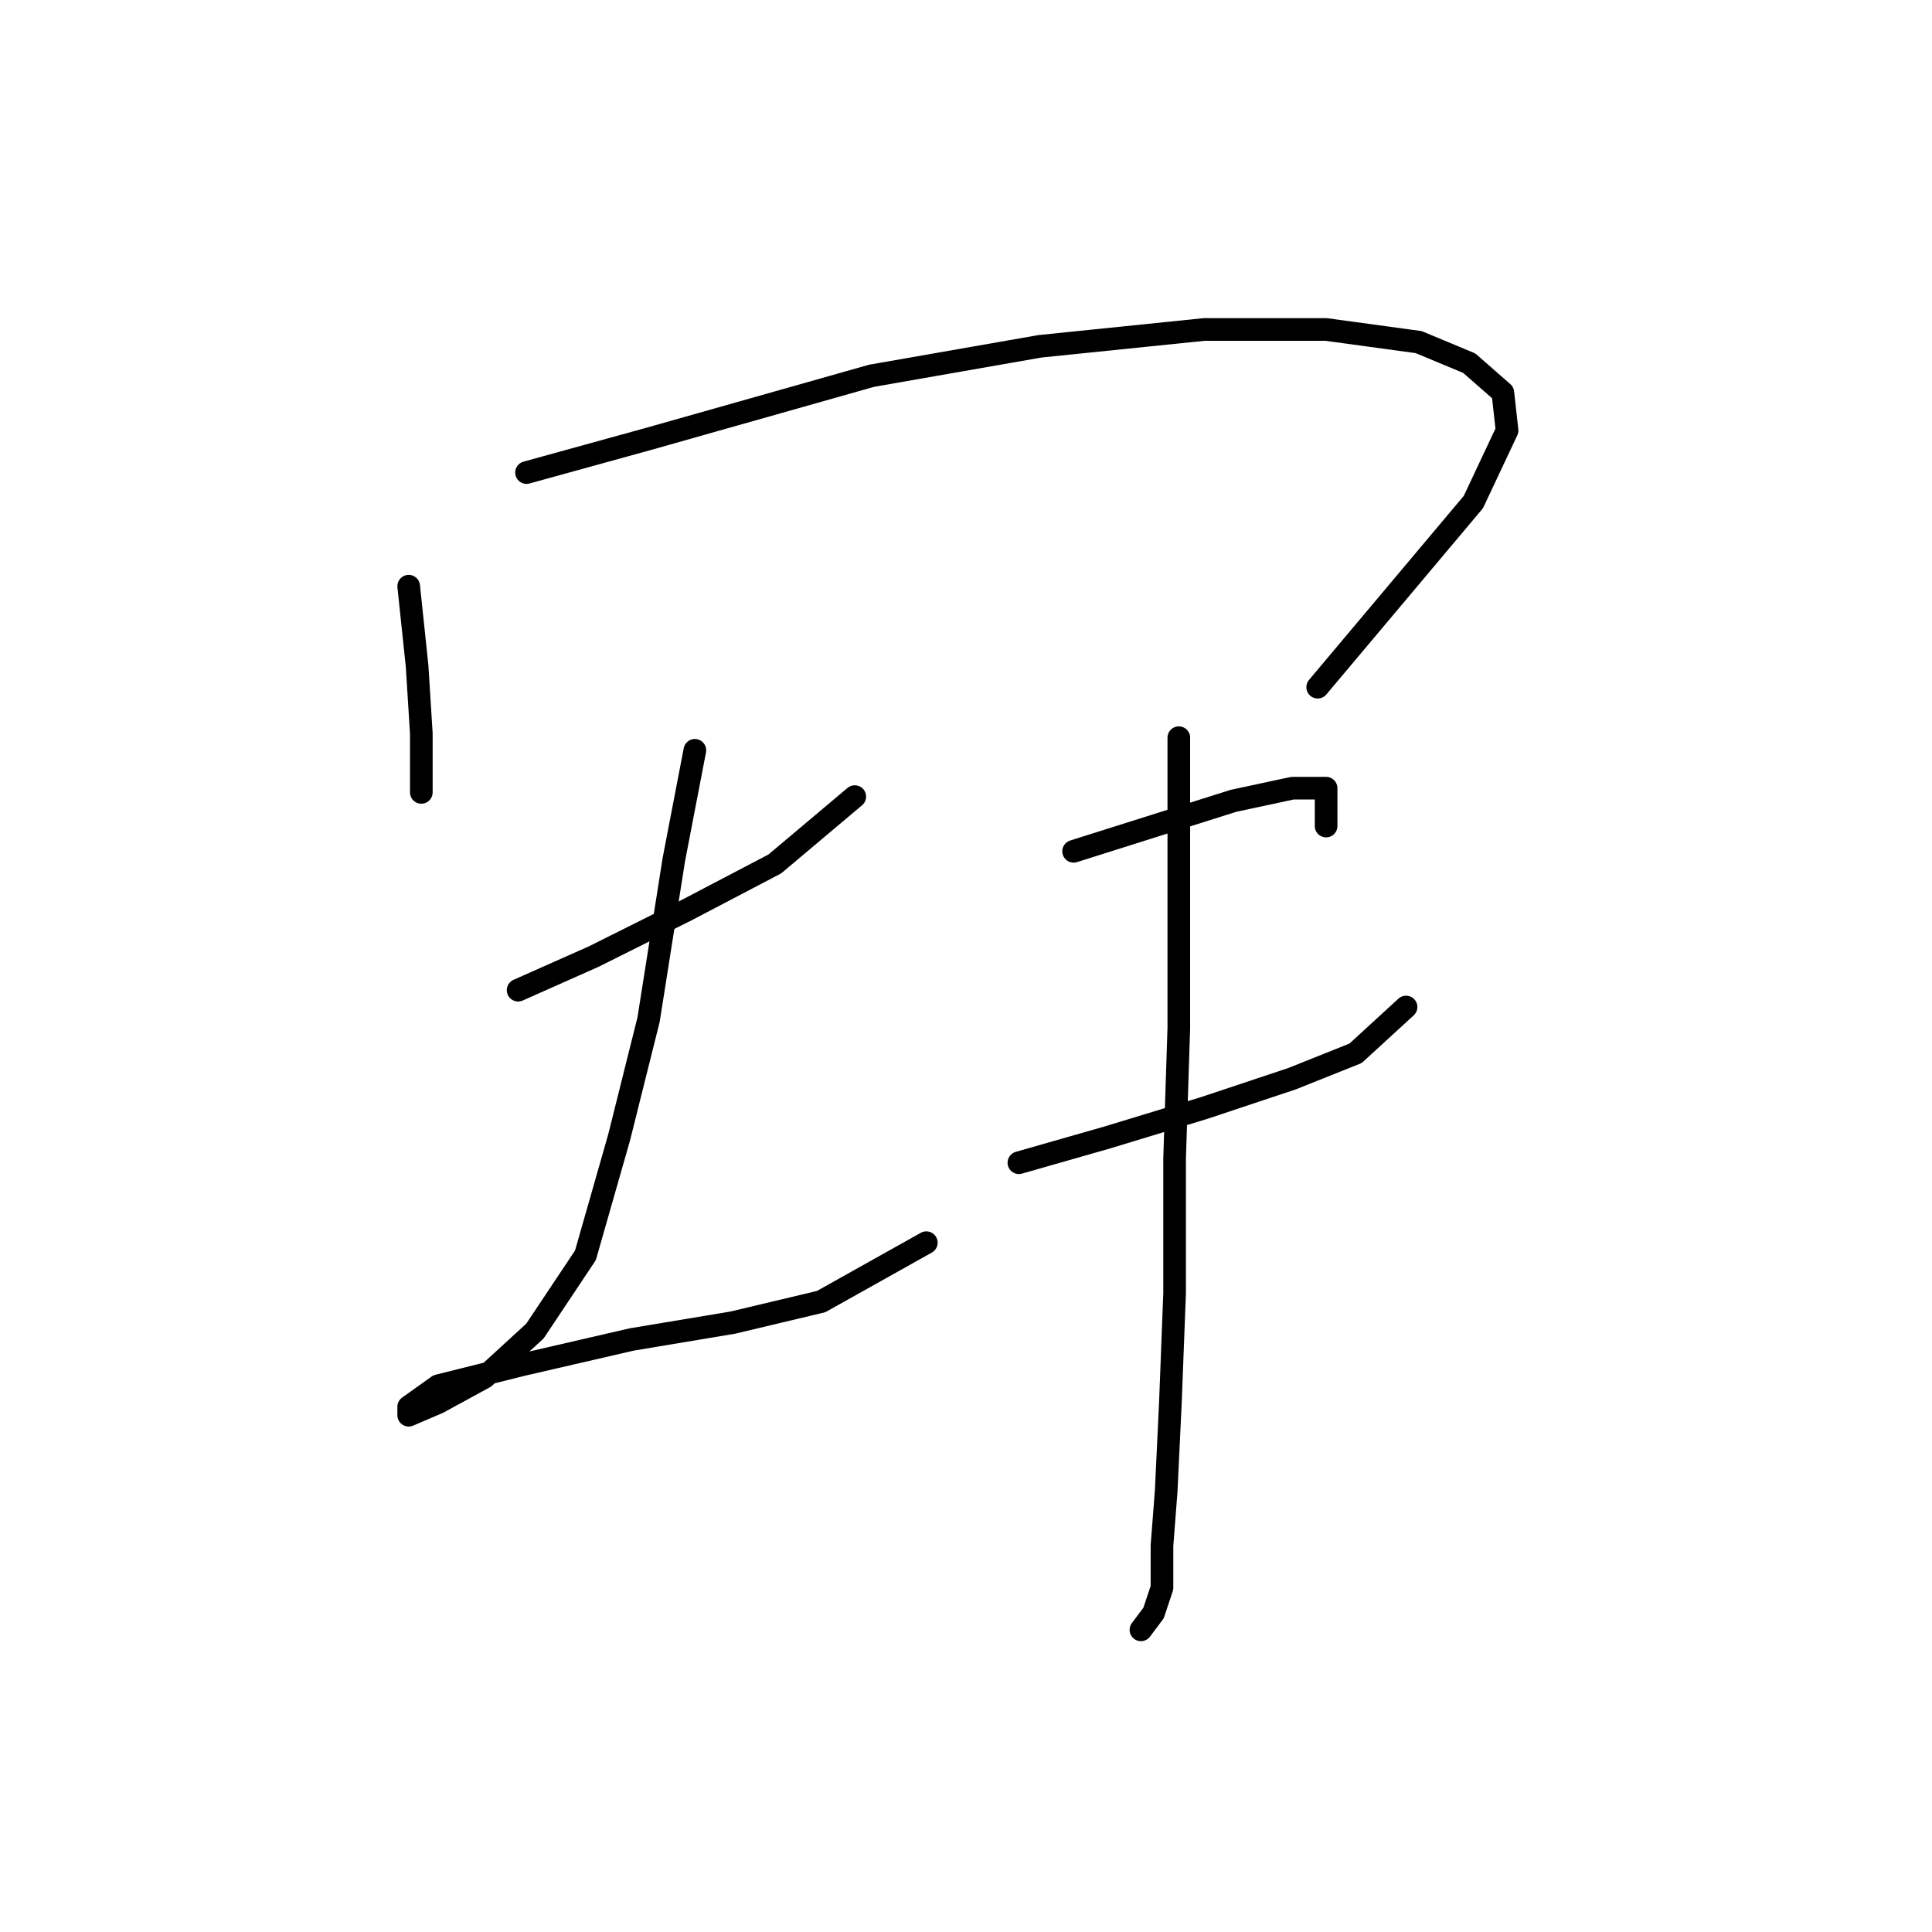 <?xml version="1.0" standalone="no"?>
    <svg width="256" height="256" xmlns="http://www.w3.org/2000/svg" version="1.1">
    <polyline stroke="black" stroke-width="3" stroke-linecap="round" fill="transparent" stroke-linejoin="round" points="54.154 77.673 55.269 88.268 55.827 97.189 55.827 104.996 55.827 104.996 " />
        <polyline stroke="black" stroke-width="3" stroke-linecap="round" fill="transparent" stroke-linejoin="round" points="69.768 62.617 85.939 58.156 115.492 49.792 137.797 45.888 159.544 43.658 175.715 43.658 187.983 45.331 194.675 48.119 199.135 52.022 199.693 57.041 195.232 66.52 174.6 91.056 174.6 91.056 " />
        <polyline stroke="black" stroke-width="3" stroke-linecap="round" fill="transparent" stroke-linejoin="round" points="68.652 131.204 78.689 126.743 90.957 120.61 102.667 114.476 113.262 105.554 113.262 105.554 " />
        <polyline stroke="black" stroke-width="3" stroke-linecap="round" fill="transparent" stroke-linejoin="round" points="92.072 99.42 89.284 113.918 85.939 135.108 82.035 150.721 77.574 166.334 70.883 176.372 64.191 182.505 58.058 185.851 54.154 187.524 54.154 186.409 58.058 183.621 69.21 180.833 83.708 177.487 97.091 175.256 108.801 172.468 122.742 164.662 122.742 164.662 " />
        <polyline stroke="black" stroke-width="3" stroke-linecap="round" fill="transparent" stroke-linejoin="round" points="142.258 112.803 152.853 109.457 163.448 106.111 171.255 104.439 175.715 104.439 175.715 109.457 175.715 109.457 " />
        <polyline stroke="black" stroke-width="3" stroke-linecap="round" fill="transparent" stroke-linejoin="round" points="135.009 154.067 146.719 150.721 159.544 146.818 171.255 142.914 179.619 139.569 186.31 133.435 186.31 133.435 " />
        <polyline stroke="black" stroke-width="3" stroke-linecap="round" fill="transparent" stroke-linejoin="round" points="156.199 97.747 156.199 112.245 156.199 136.223 155.641 153.509 155.641 171.353 155.083 185.851 154.526 197.561 153.968 204.81 153.968 210.386 152.853 213.732 151.18 215.963 151.18 215.963 " />
        </svg>